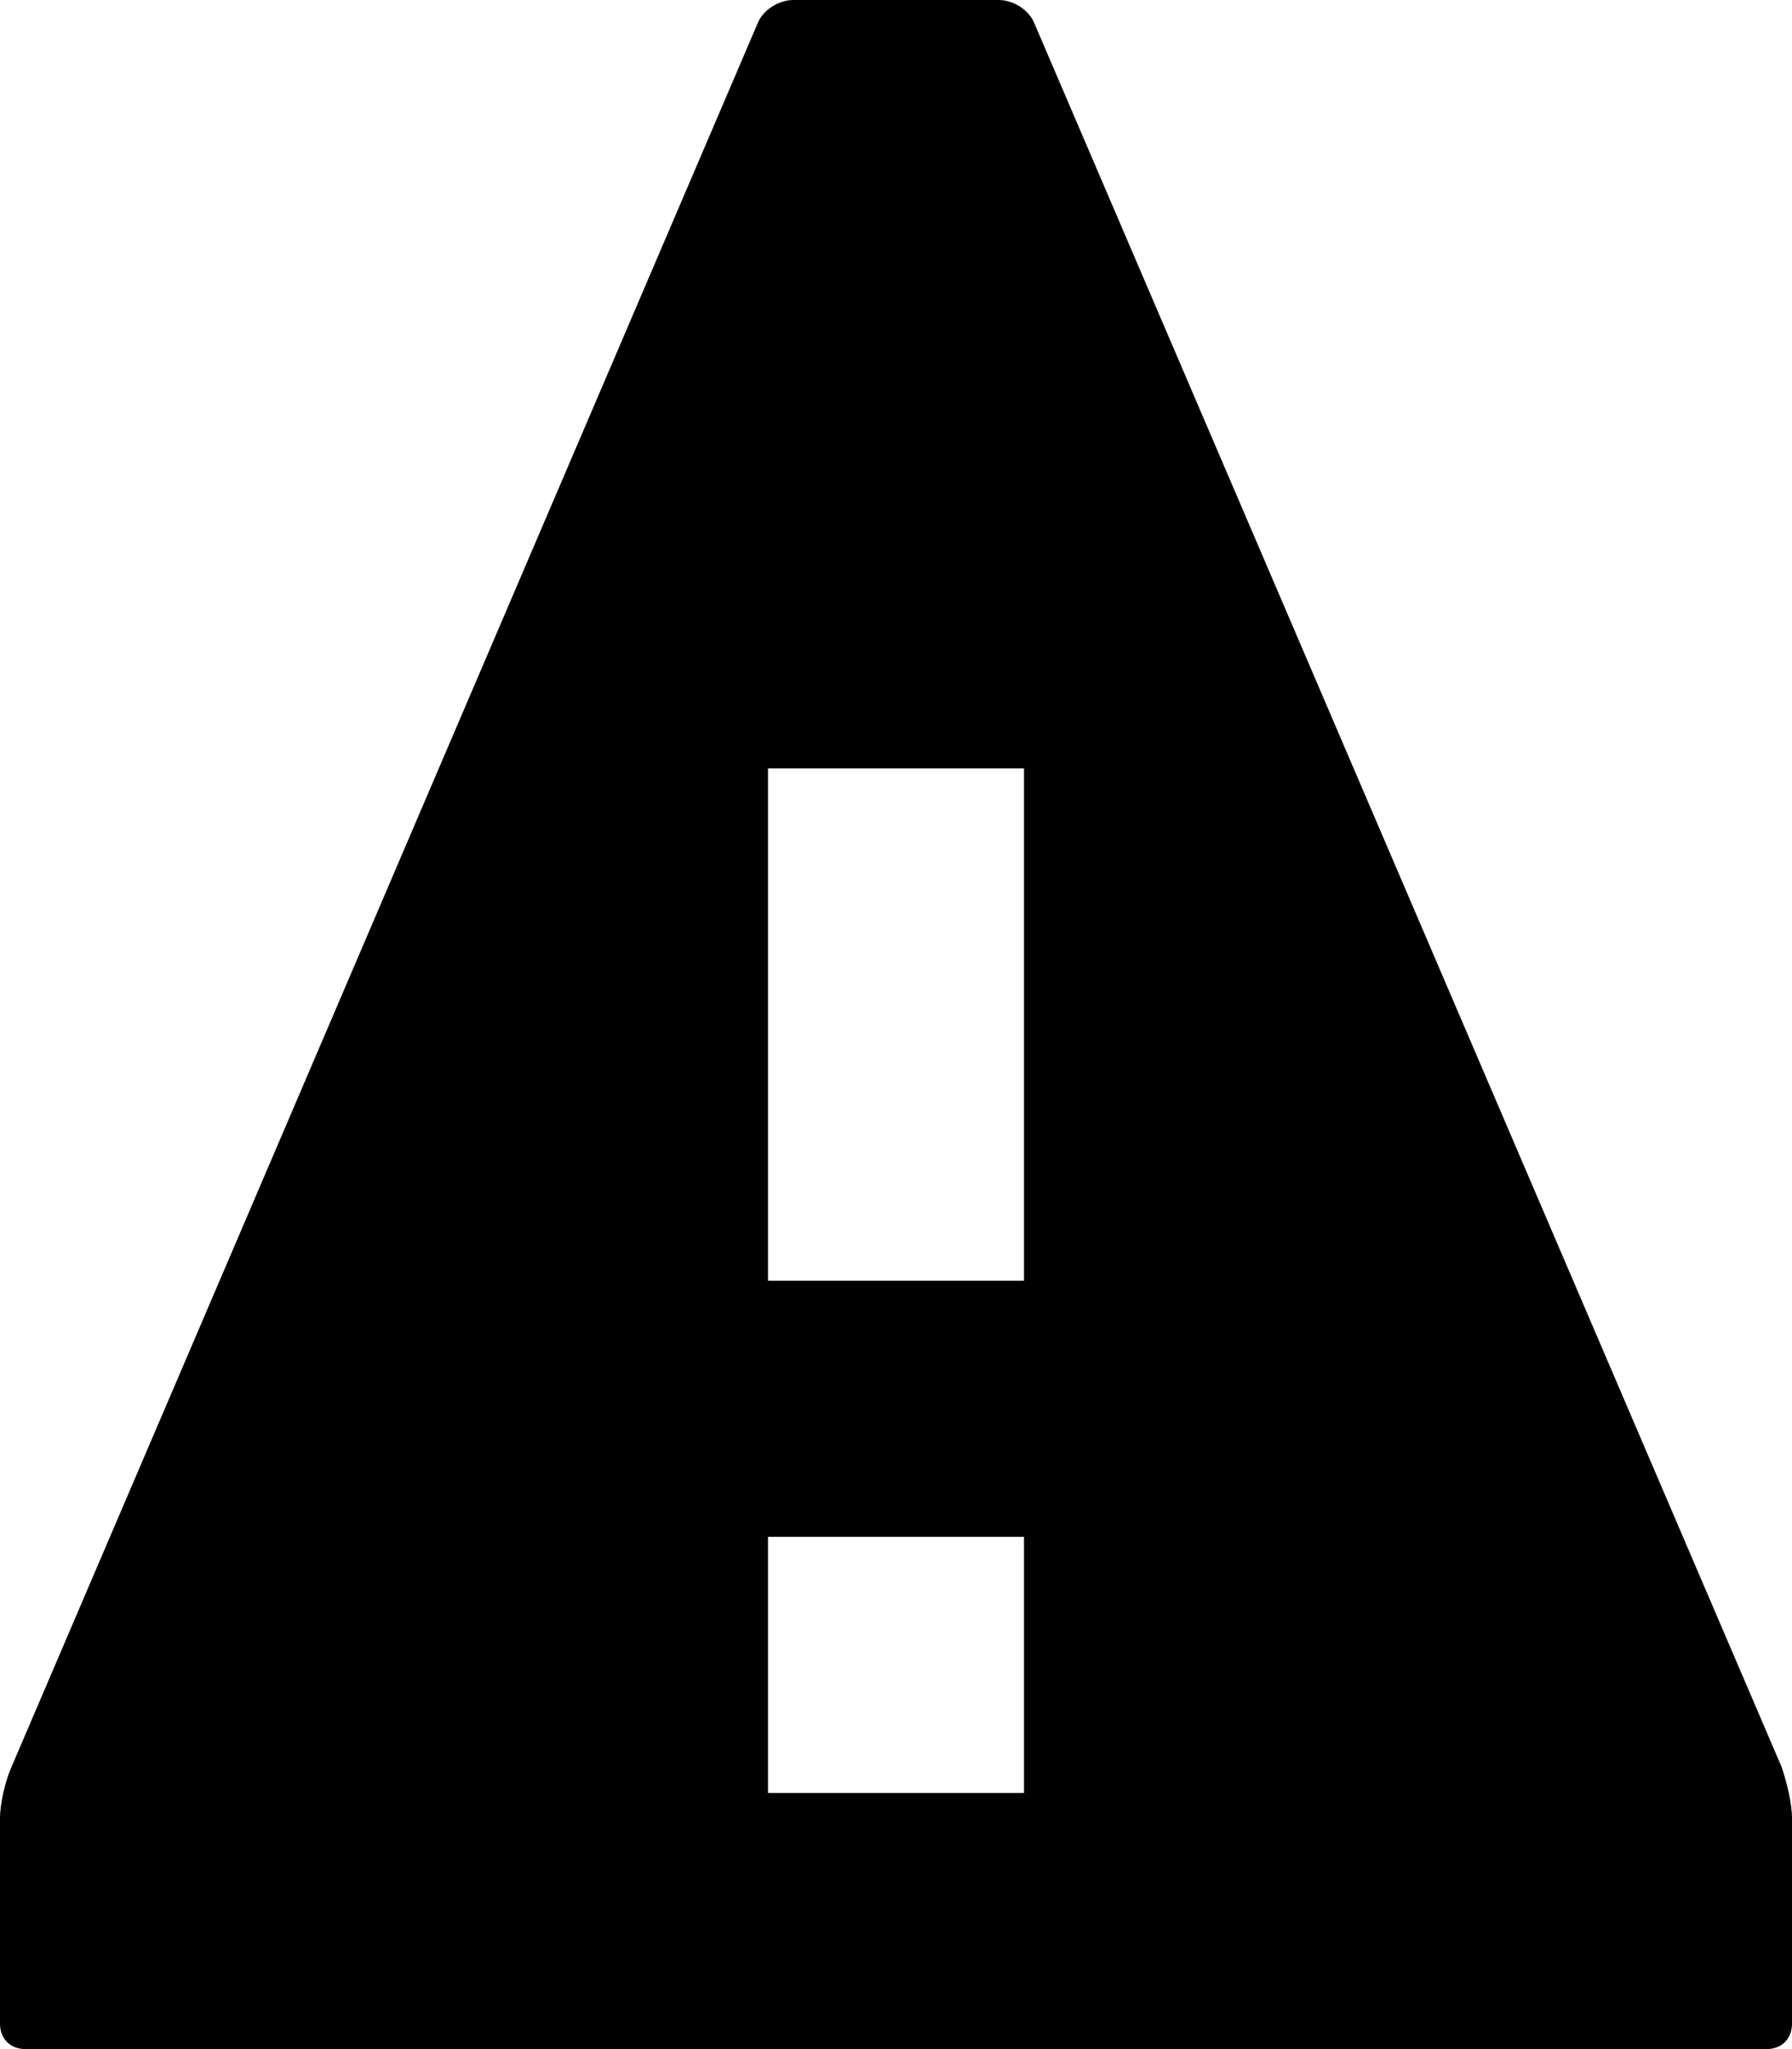 <?xml version="1.0" encoding="utf-8"?>
<!-- Generator: Adobe Illustrator 17.0.2, SVG Export Plug-In . SVG Version: 6.00 Build 0)  -->
<!DOCTYPE svg PUBLIC "-//W3C//DTD SVG 1.1//EN" "http://www.w3.org/Graphics/SVG/1.1/DTD/svg11.dtd">
<svg version="1.1" id="warning_xs_1_" xmlns="http://www.w3.org/2000/svg" xmlns:xlink="http://www.w3.org/1999/xlink" x="0px"
	 y="0px" width="7px" height="8px" viewBox="0 0 7 8" enable-background="new 0 0 7 8" xml:space="preserve">
<g>
	<defs>
		<path id="SVGID_1_" d="M0,0v8h7V0H0z M4,7H3V6h1V7z M4,5H3V3h1V5z"/>
	</defs>
	<clipPath id="SVGID_2_">
		<use xlink:href="#SVGID_1_"  overflow="visible"/>
	</clipPath>
	<path id="rc:sm_3_" clip-path="url(#SVGID_2_)" d="M0,7.9V7.1c0-0.06,0.02-0.14,0.04-0.19l2.92-6.82C2.98,0.04,3.04,0,3.1,0h0.8
		c0.06,0,0.12,0.04,0.14,0.09l2.92,6.81C6.98,6.96,7,7.04,7,7.1v0.8C7,7.96,6.96,8,6.9,8H0.1C0.04,8,0,7.96,0,7.9z"/>
</g>
</svg>
